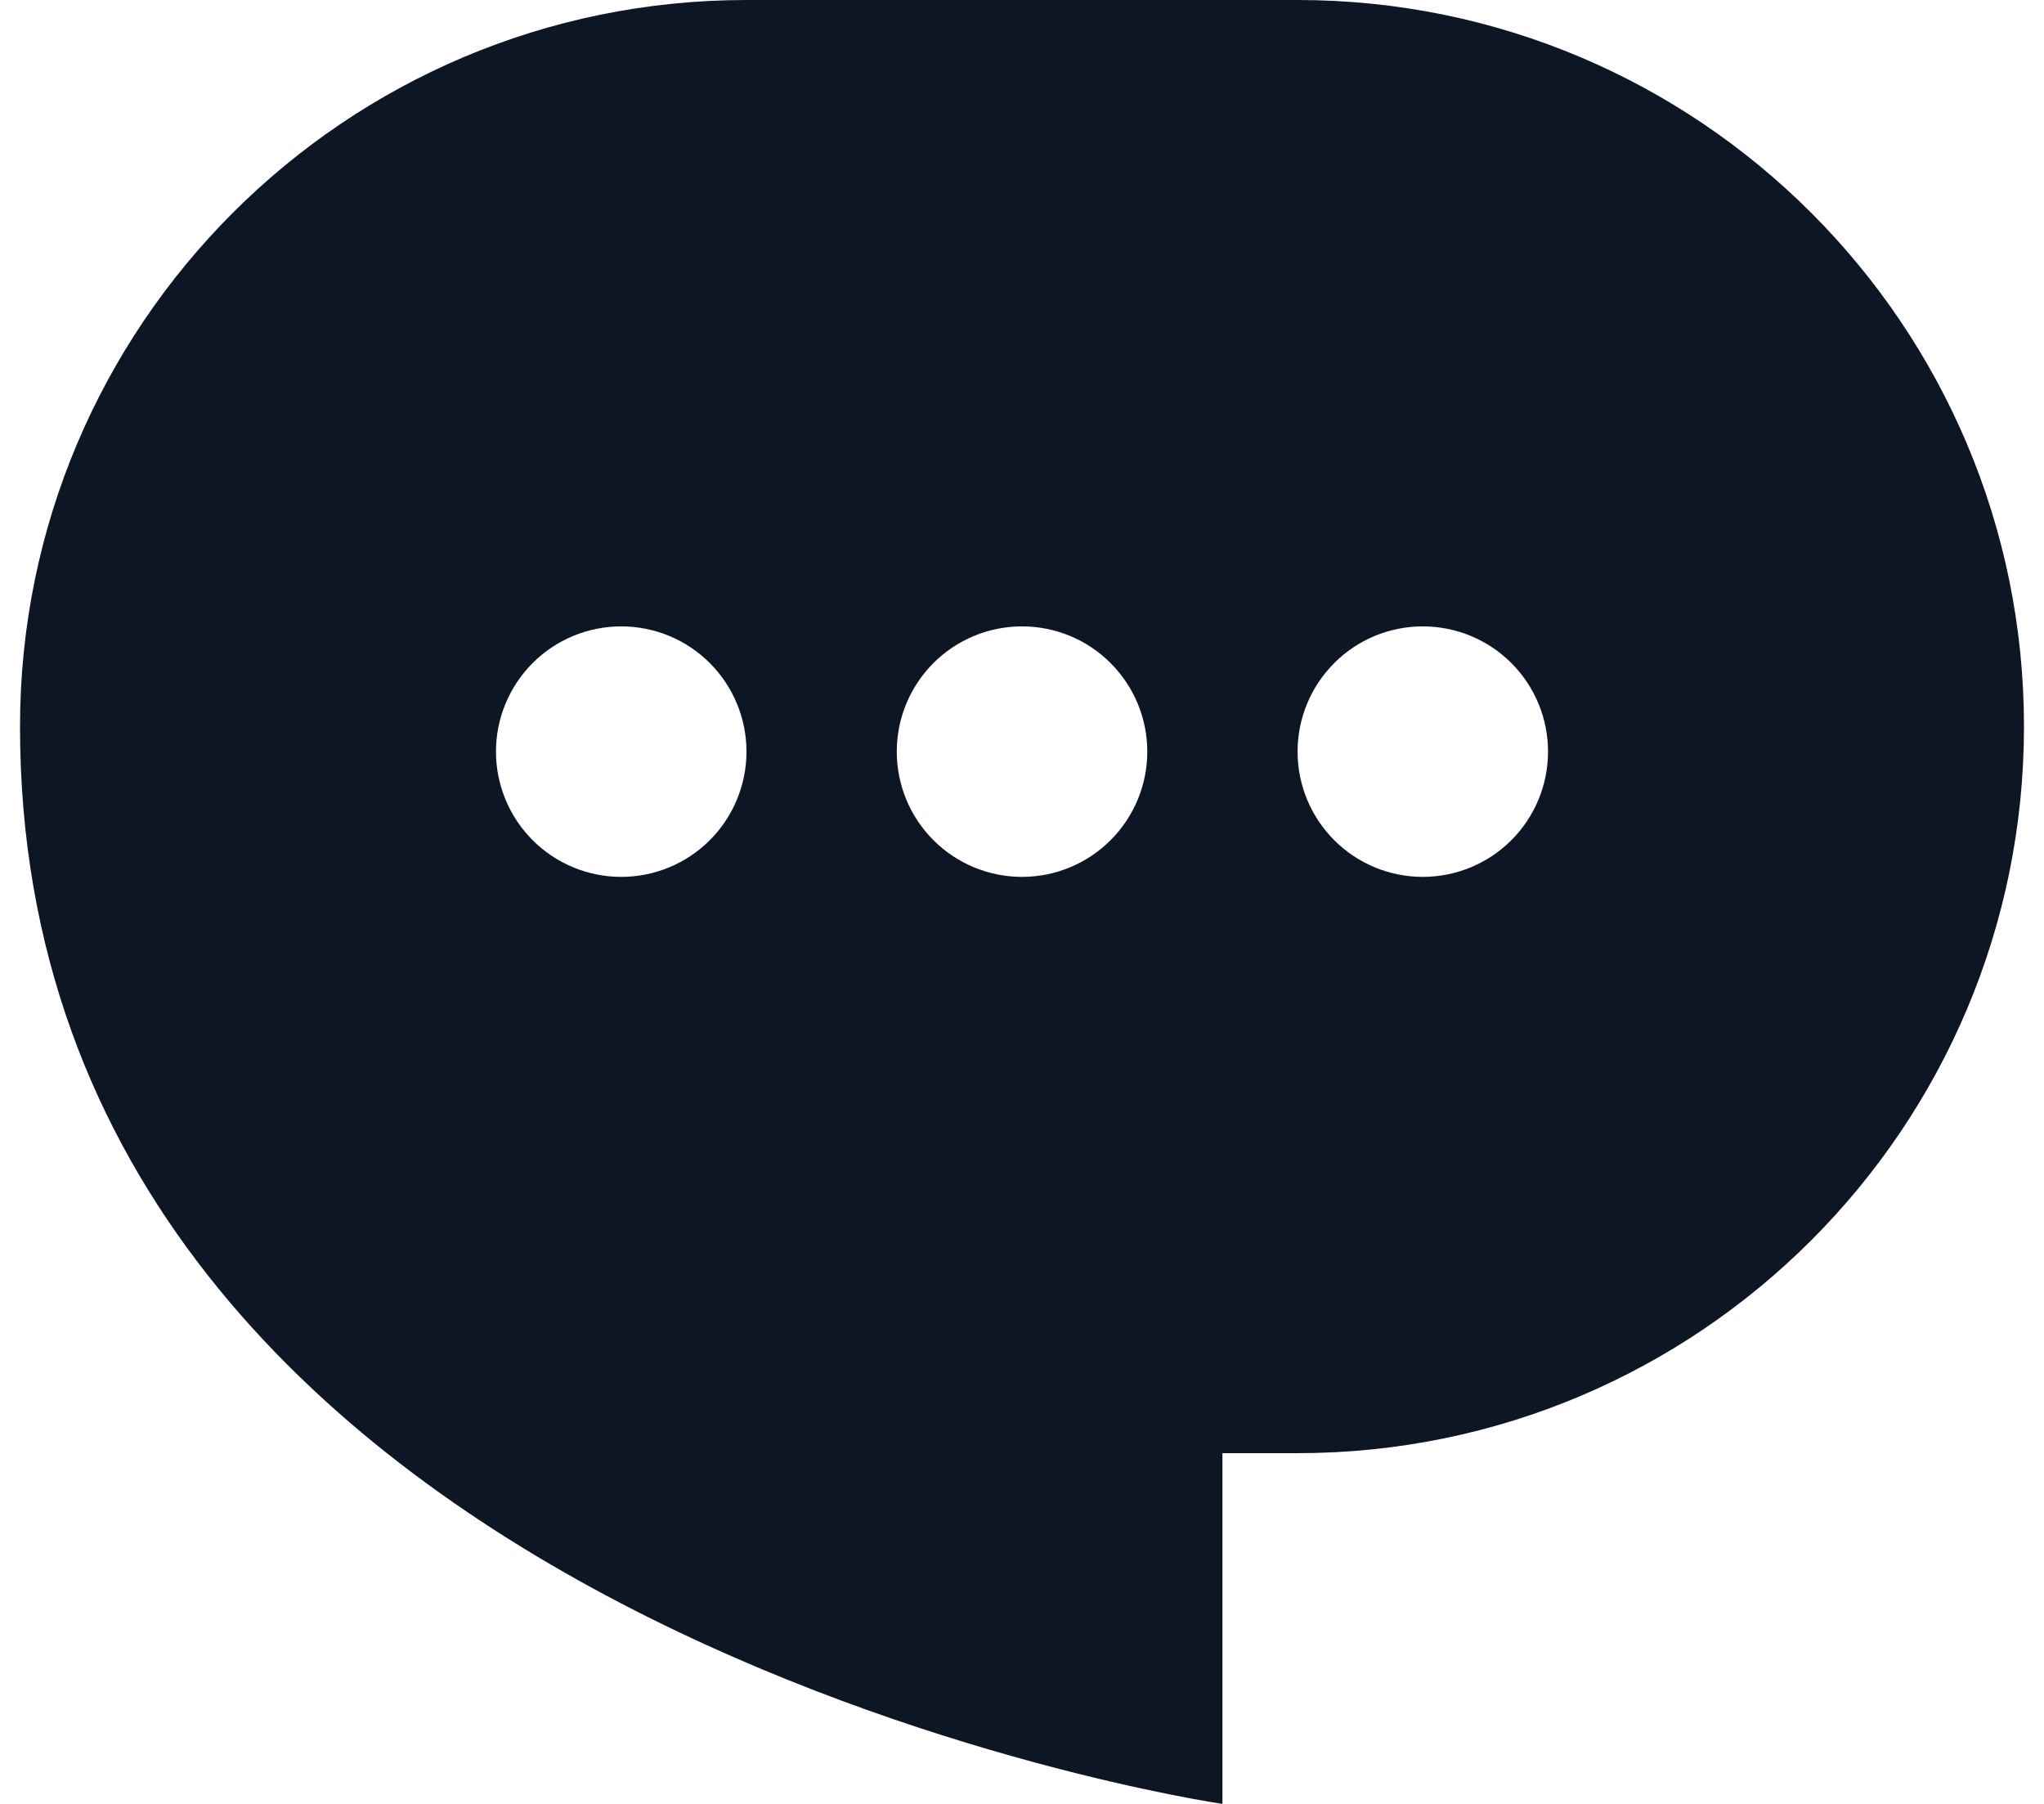 <svg width="34" height="30" viewBox="0 0 34 30" fill="none" xmlns="http://www.w3.org/2000/svg">
<path fill-rule="evenodd" clip-rule="evenodd" d="M12.417 0C5.744 0 0.333 5.41 0.333 12.083C0.333 27.083 20.334 30 20.334 30V24.167H21.584C28.257 24.167 33.667 18.757 33.667 12.083C33.667 5.41 28.257 0 21.584 0H12.417ZM17 14.583C17.553 14.583 18.083 14.364 18.473 13.973C18.864 13.582 19.084 13.053 19.084 12.5C19.084 11.947 18.864 11.418 18.473 11.027C18.083 10.636 17.553 10.417 17 10.417C16.448 10.417 15.918 10.636 15.527 11.027C15.136 11.418 14.917 11.947 14.917 12.5C14.917 13.053 15.136 13.582 15.527 13.973C15.918 14.364 16.448 14.583 17 14.583ZM25.75 12.5C25.75 13.053 25.531 13.582 25.14 13.973C24.749 14.364 24.219 14.583 23.667 14.583C23.114 14.583 22.584 14.364 22.194 13.973C21.803 13.582 21.584 13.053 21.584 12.5C21.584 11.947 21.803 11.418 22.194 11.027C22.584 10.636 23.114 10.417 23.667 10.417C24.219 10.417 24.749 10.636 25.14 11.027C25.531 11.418 25.75 11.947 25.75 12.5ZM10.334 14.583C10.886 14.583 11.416 14.364 11.807 13.973C12.197 13.582 12.417 13.053 12.417 12.5C12.417 11.947 12.197 11.418 11.807 11.027C11.416 10.636 10.886 10.417 10.334 10.417C9.781 10.417 9.251 10.636 8.86 11.027C8.47 11.418 8.25 11.947 8.25 12.5C8.25 13.053 8.47 13.582 8.86 13.973C9.251 14.364 9.781 14.583 10.334 14.583Z" fill="#0D1625"/>
</svg>
